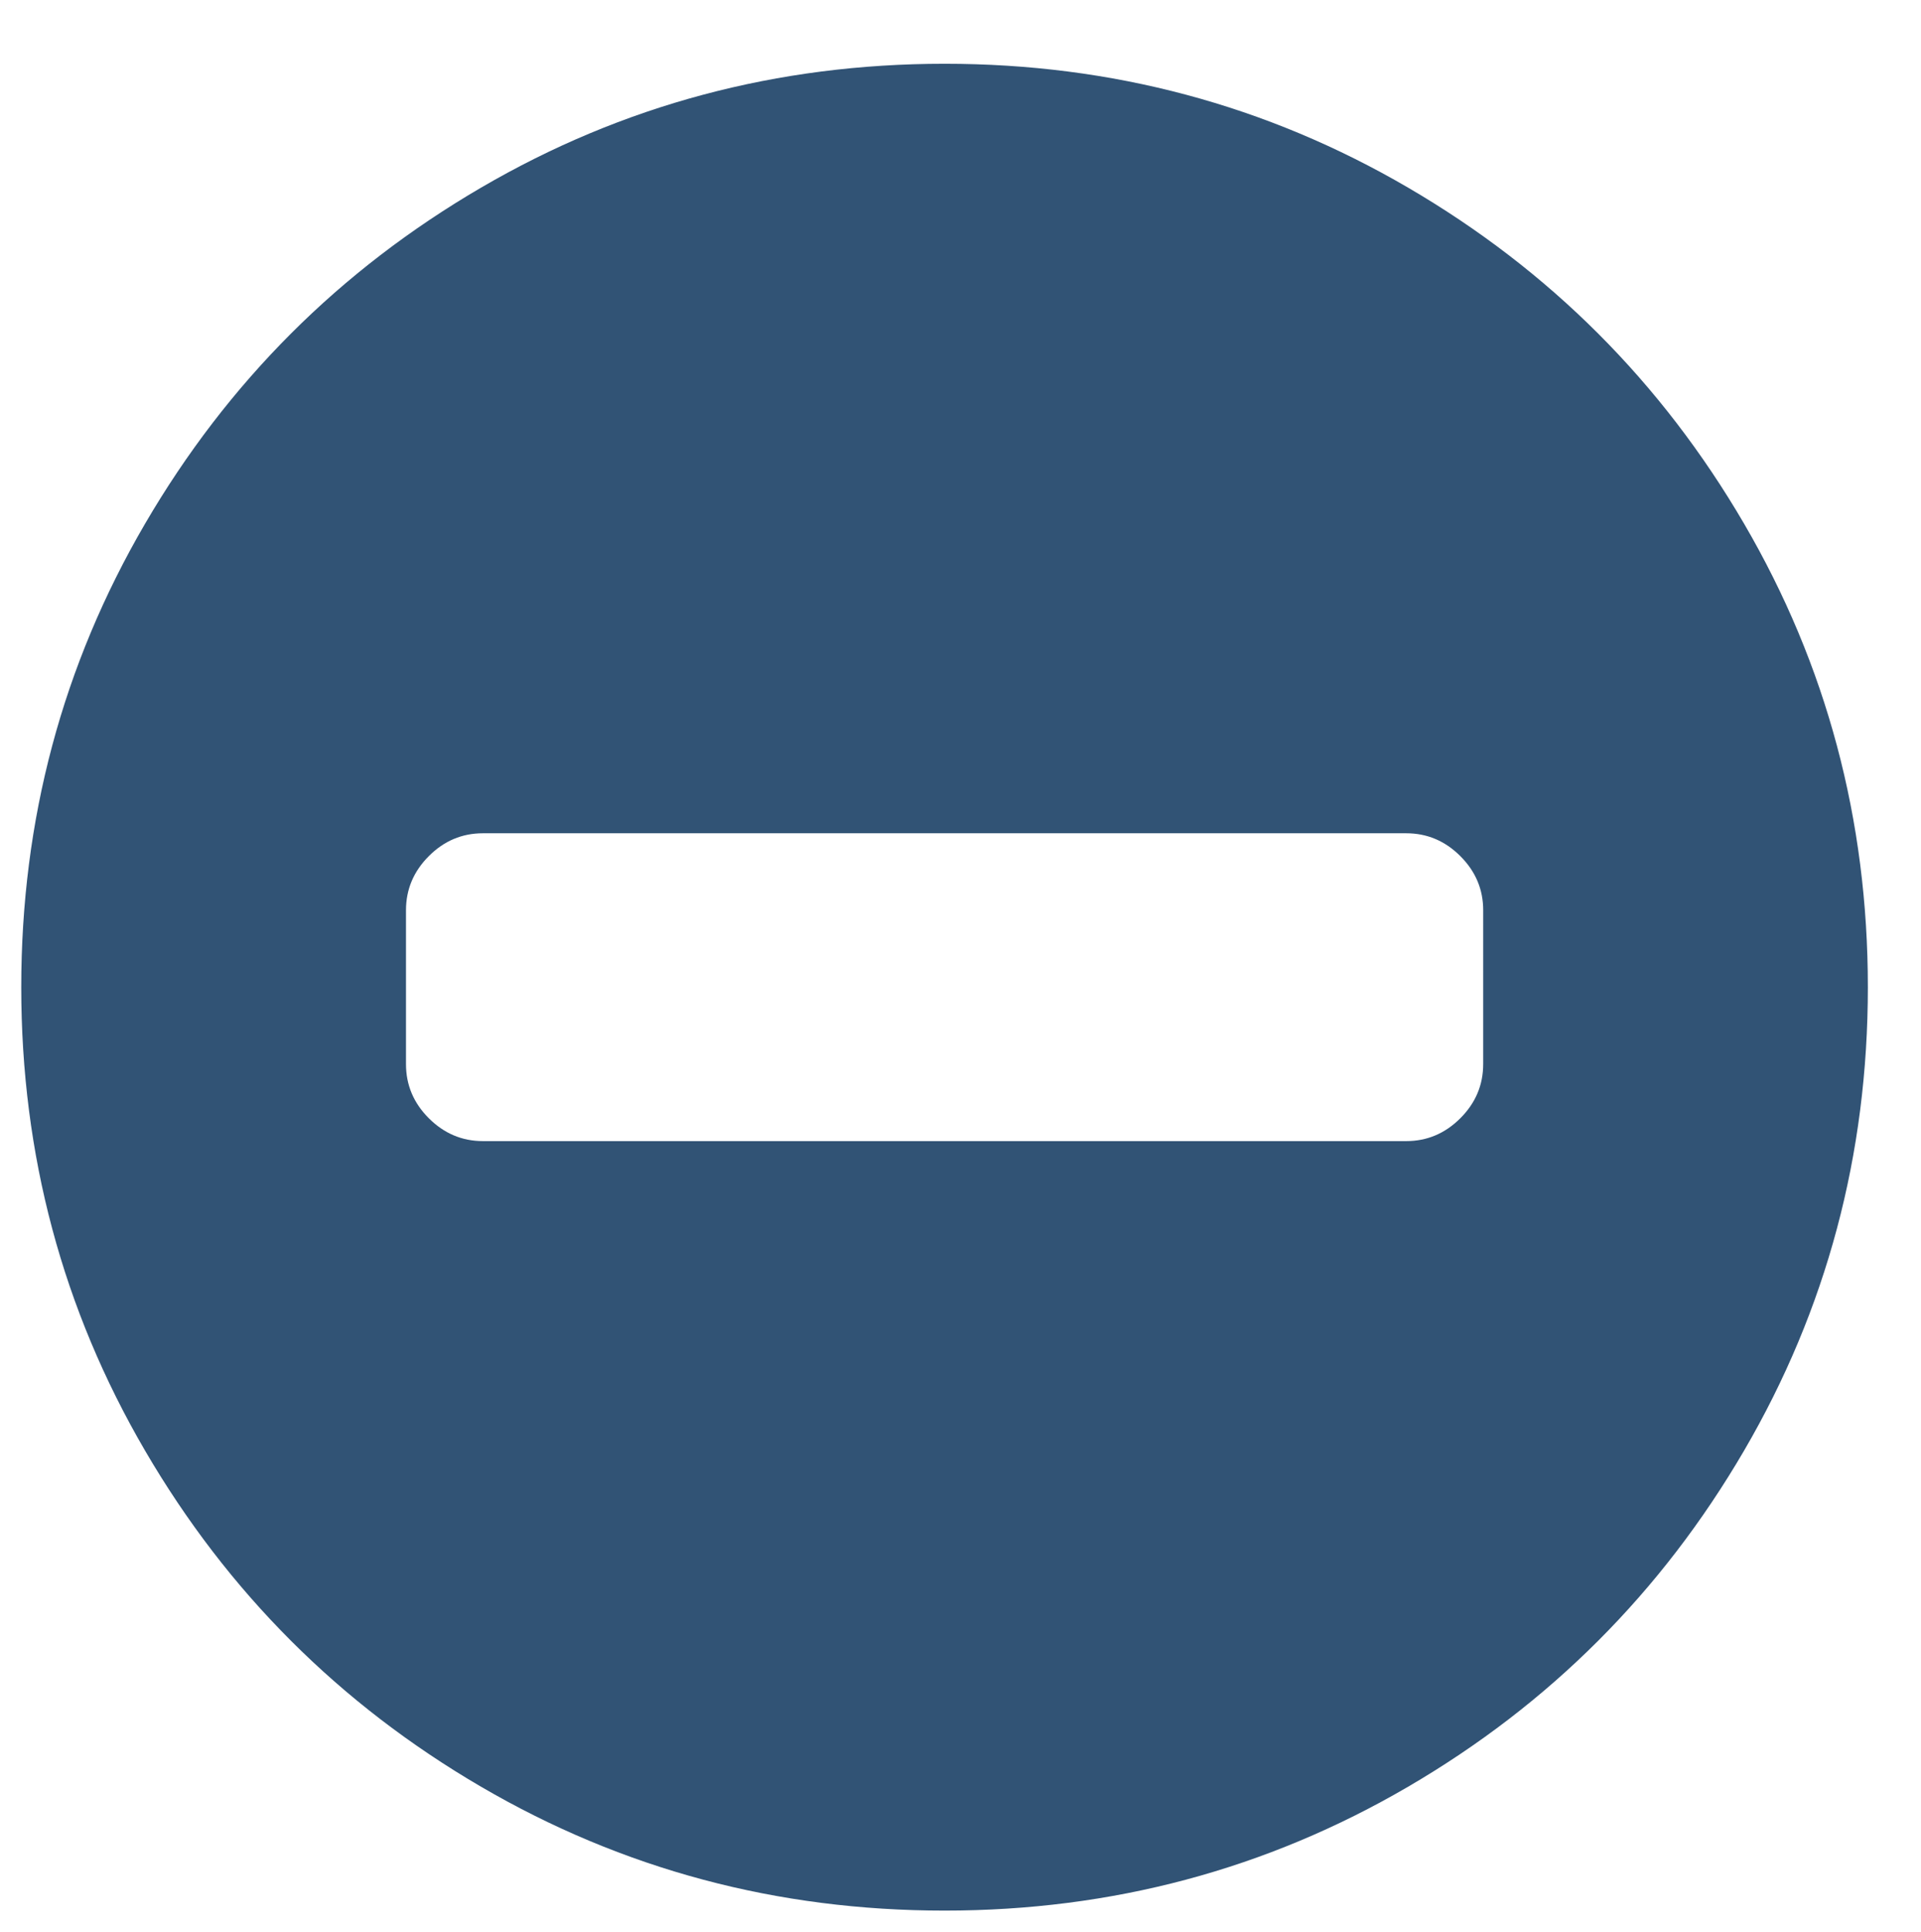 <?xml version="1.0" encoding="utf-8"?>
<!-- Generator: Adobe Illustrator 16.0.0, SVG Export Plug-In . SVG Version: 6.00 Build 0)  -->
<!DOCTYPE svg PUBLIC "-//W3C//DTD SVG 1.1//EN" "http://www.w3.org/Graphics/SVG/1.1/DTD/svg11.dtd">
<svg version="1.1" id="Capa_1" xmlns="http://www.w3.org/2000/svg" xmlns:xlink="http://www.w3.org/1999/xlink" x="0px" y="0px"
	 width="180.767px" height="181.767px" viewBox="0 256.767 180.767 181.767" enable-background="new 0 256.767 180.767 181.767"
	 xml:space="preserve">
<g>
	<path fill="#315375" d="M164.117,306.038c-7.77-13.311-18.309-23.85-31.62-31.619c-13.313-7.769-27.847-11.652-43.611-11.652
		c-15.763,0-30.301,3.884-43.612,11.652c-13.312,7.768-23.851,18.307-31.62,31.619C5.883,319.351,2,333.889,2,349.65
		c0,15.763,3.885,30.298,11.652,43.611c7.77,13.311,18.308,23.85,31.62,31.62c13.313,7.769,27.849,11.652,43.612,11.652
		c15.762,0,30.301-3.884,43.613-11.652c13.311-7.768,23.849-18.31,31.618-31.62c7.768-13.312,11.651-27.85,11.651-43.611
		C175.767,333.887,171.884,319.349,164.117,306.038z M139.568,356.891c0,1.961-0.717,3.659-2.151,5.091
		c-1.432,1.432-3.129,2.15-5.091,2.15H45.442c-1.96,0-3.657-0.719-5.09-2.15c-1.433-1.431-2.149-3.13-2.149-5.091v-14.481
		c0-1.961,0.717-3.658,2.149-5.091c1.433-1.434,3.129-2.15,5.09-2.15h86.885c1.961,0,3.658,0.717,5.091,2.15
		c1.434,1.433,2.151,3.13,2.151,5.091V356.891z"/>
</g>
</svg>

